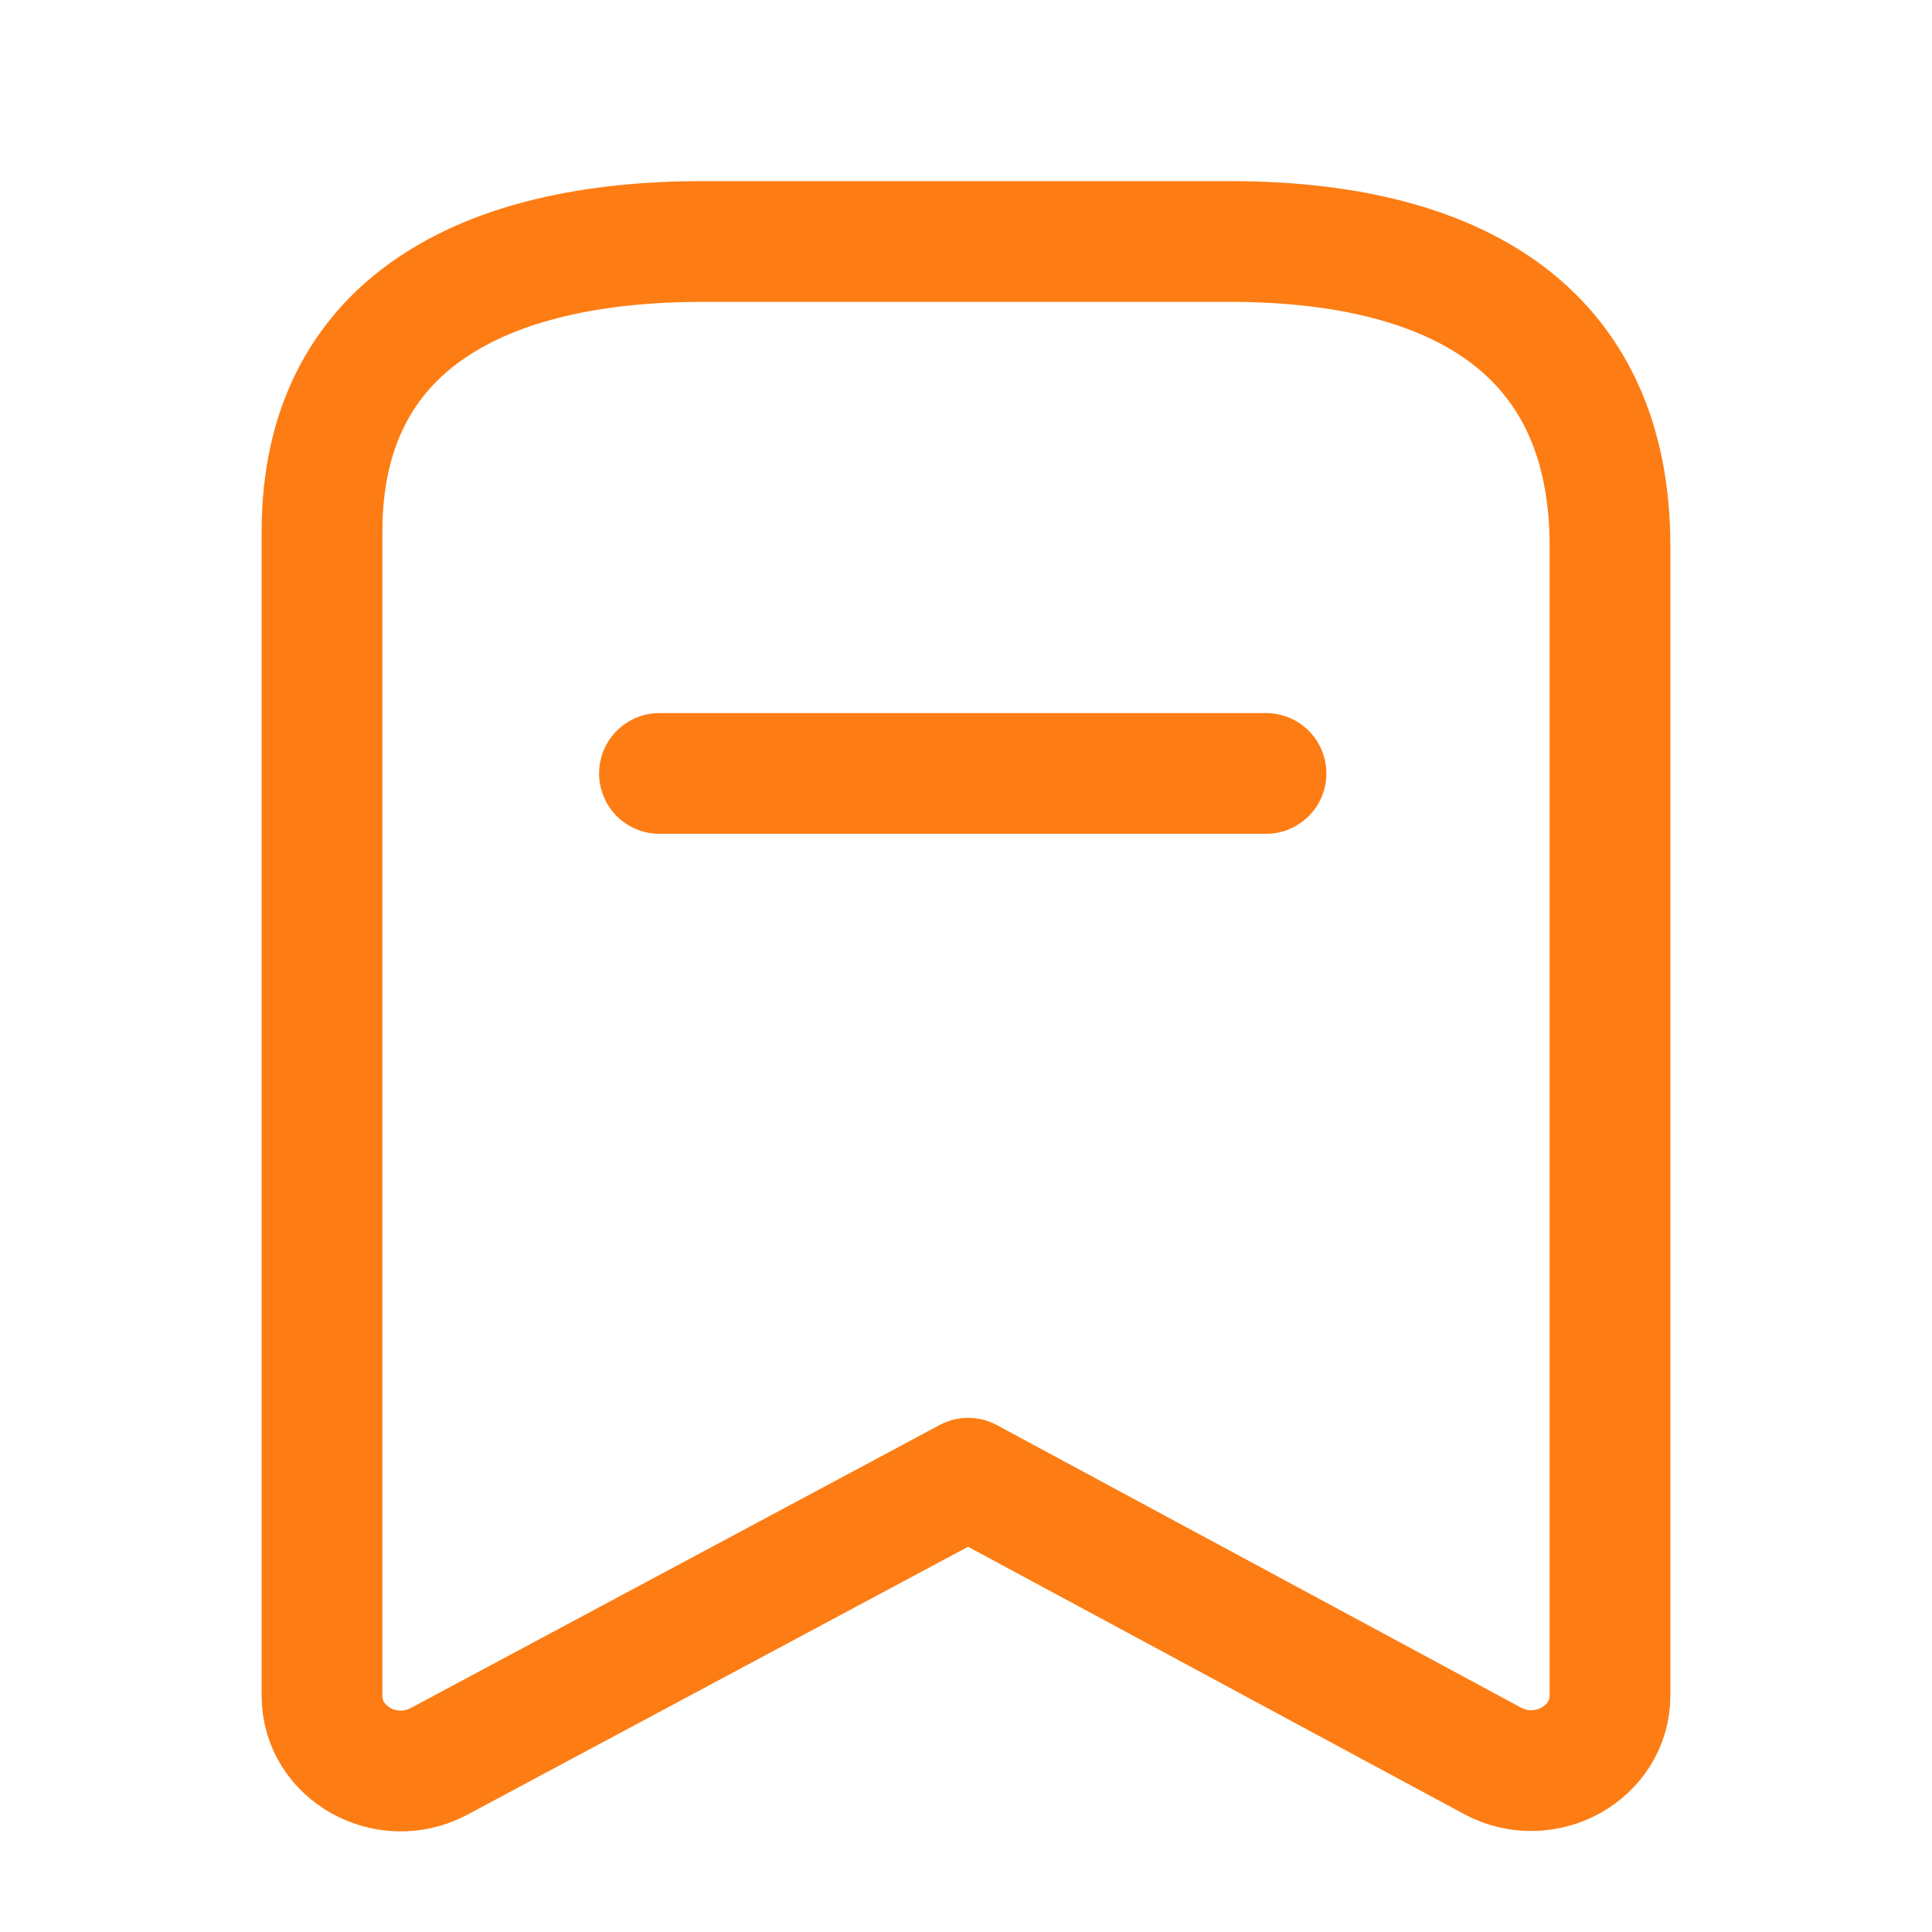 <svg width="24" height="24" viewBox="0 0 24 24" fill="none" xmlns="http://www.w3.org/2000/svg">
<path fill-rule="evenodd" clip-rule="evenodd" d="M20 6.785C20 4.083 18.064 3 15.275 3H8.728C6.025 3 4 4.009 4 6.605V21.066C4 21.779 4.804 22.228 5.455 21.88L12.027 18.363L18.541 21.874C19.194 22.224 20 21.775 20 21.061V6.785Z" stroke="#FD7D14" stroke-width="1.5" stroke-linecap="round" stroke-linejoin="round"/>
<path d="M8.192 9.608H15.727" stroke="#FD7D14" stroke-width="1.5" stroke-linecap="round" stroke-linejoin="round"/>
</svg>
